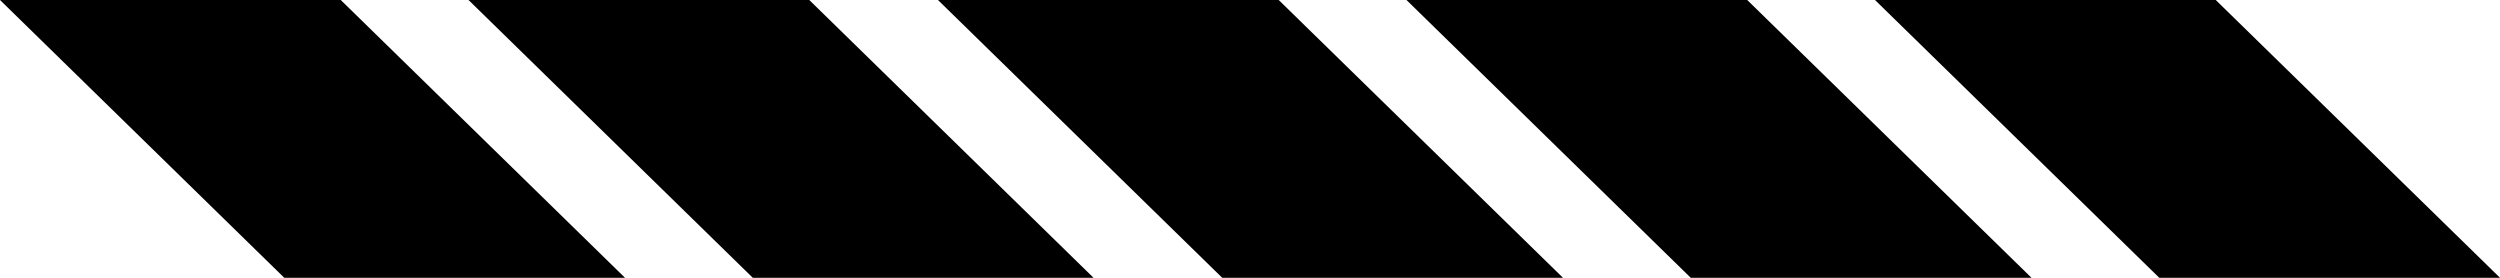 <?xml version="1.0" encoding="utf-8"?>
<!-- Generator: Adobe Illustrator 23.0.2, SVG Export Plug-In . SVG Version: 6.00 Build 0)  -->
<svg version="1.1" id="Calque_1" xmlns="http://www.w3.org/2000/svg" xmlns:xlink="http://www.w3.org/1999/xlink" x="0px" y="0px"
	 viewBox="0 0 270 30" style="enable-background:new 0 0 270 30;" xml:space="preserve">
<path id="Tracé_6763" d="M239.3,0h-36.8l30.7,30H270L239.3,0z"/>
<path id="Tracé_6764" d="M138.1,0h-36.8l30.7,30h36.8L138.1,0z"/>
<path id="Tracé_6766" d="M188.7,0h-36.8l30.7,30h36.8L188.7,0z"/>
<path id="Tracé_6764_1_" d="M36.8,0H0l30.7,30h36.8L36.8,0z"/>
<path id="Tracé_6766_1_" d="M87.4,0H50.6l30.7,30h36.8L87.4,0z"/>
</svg>
